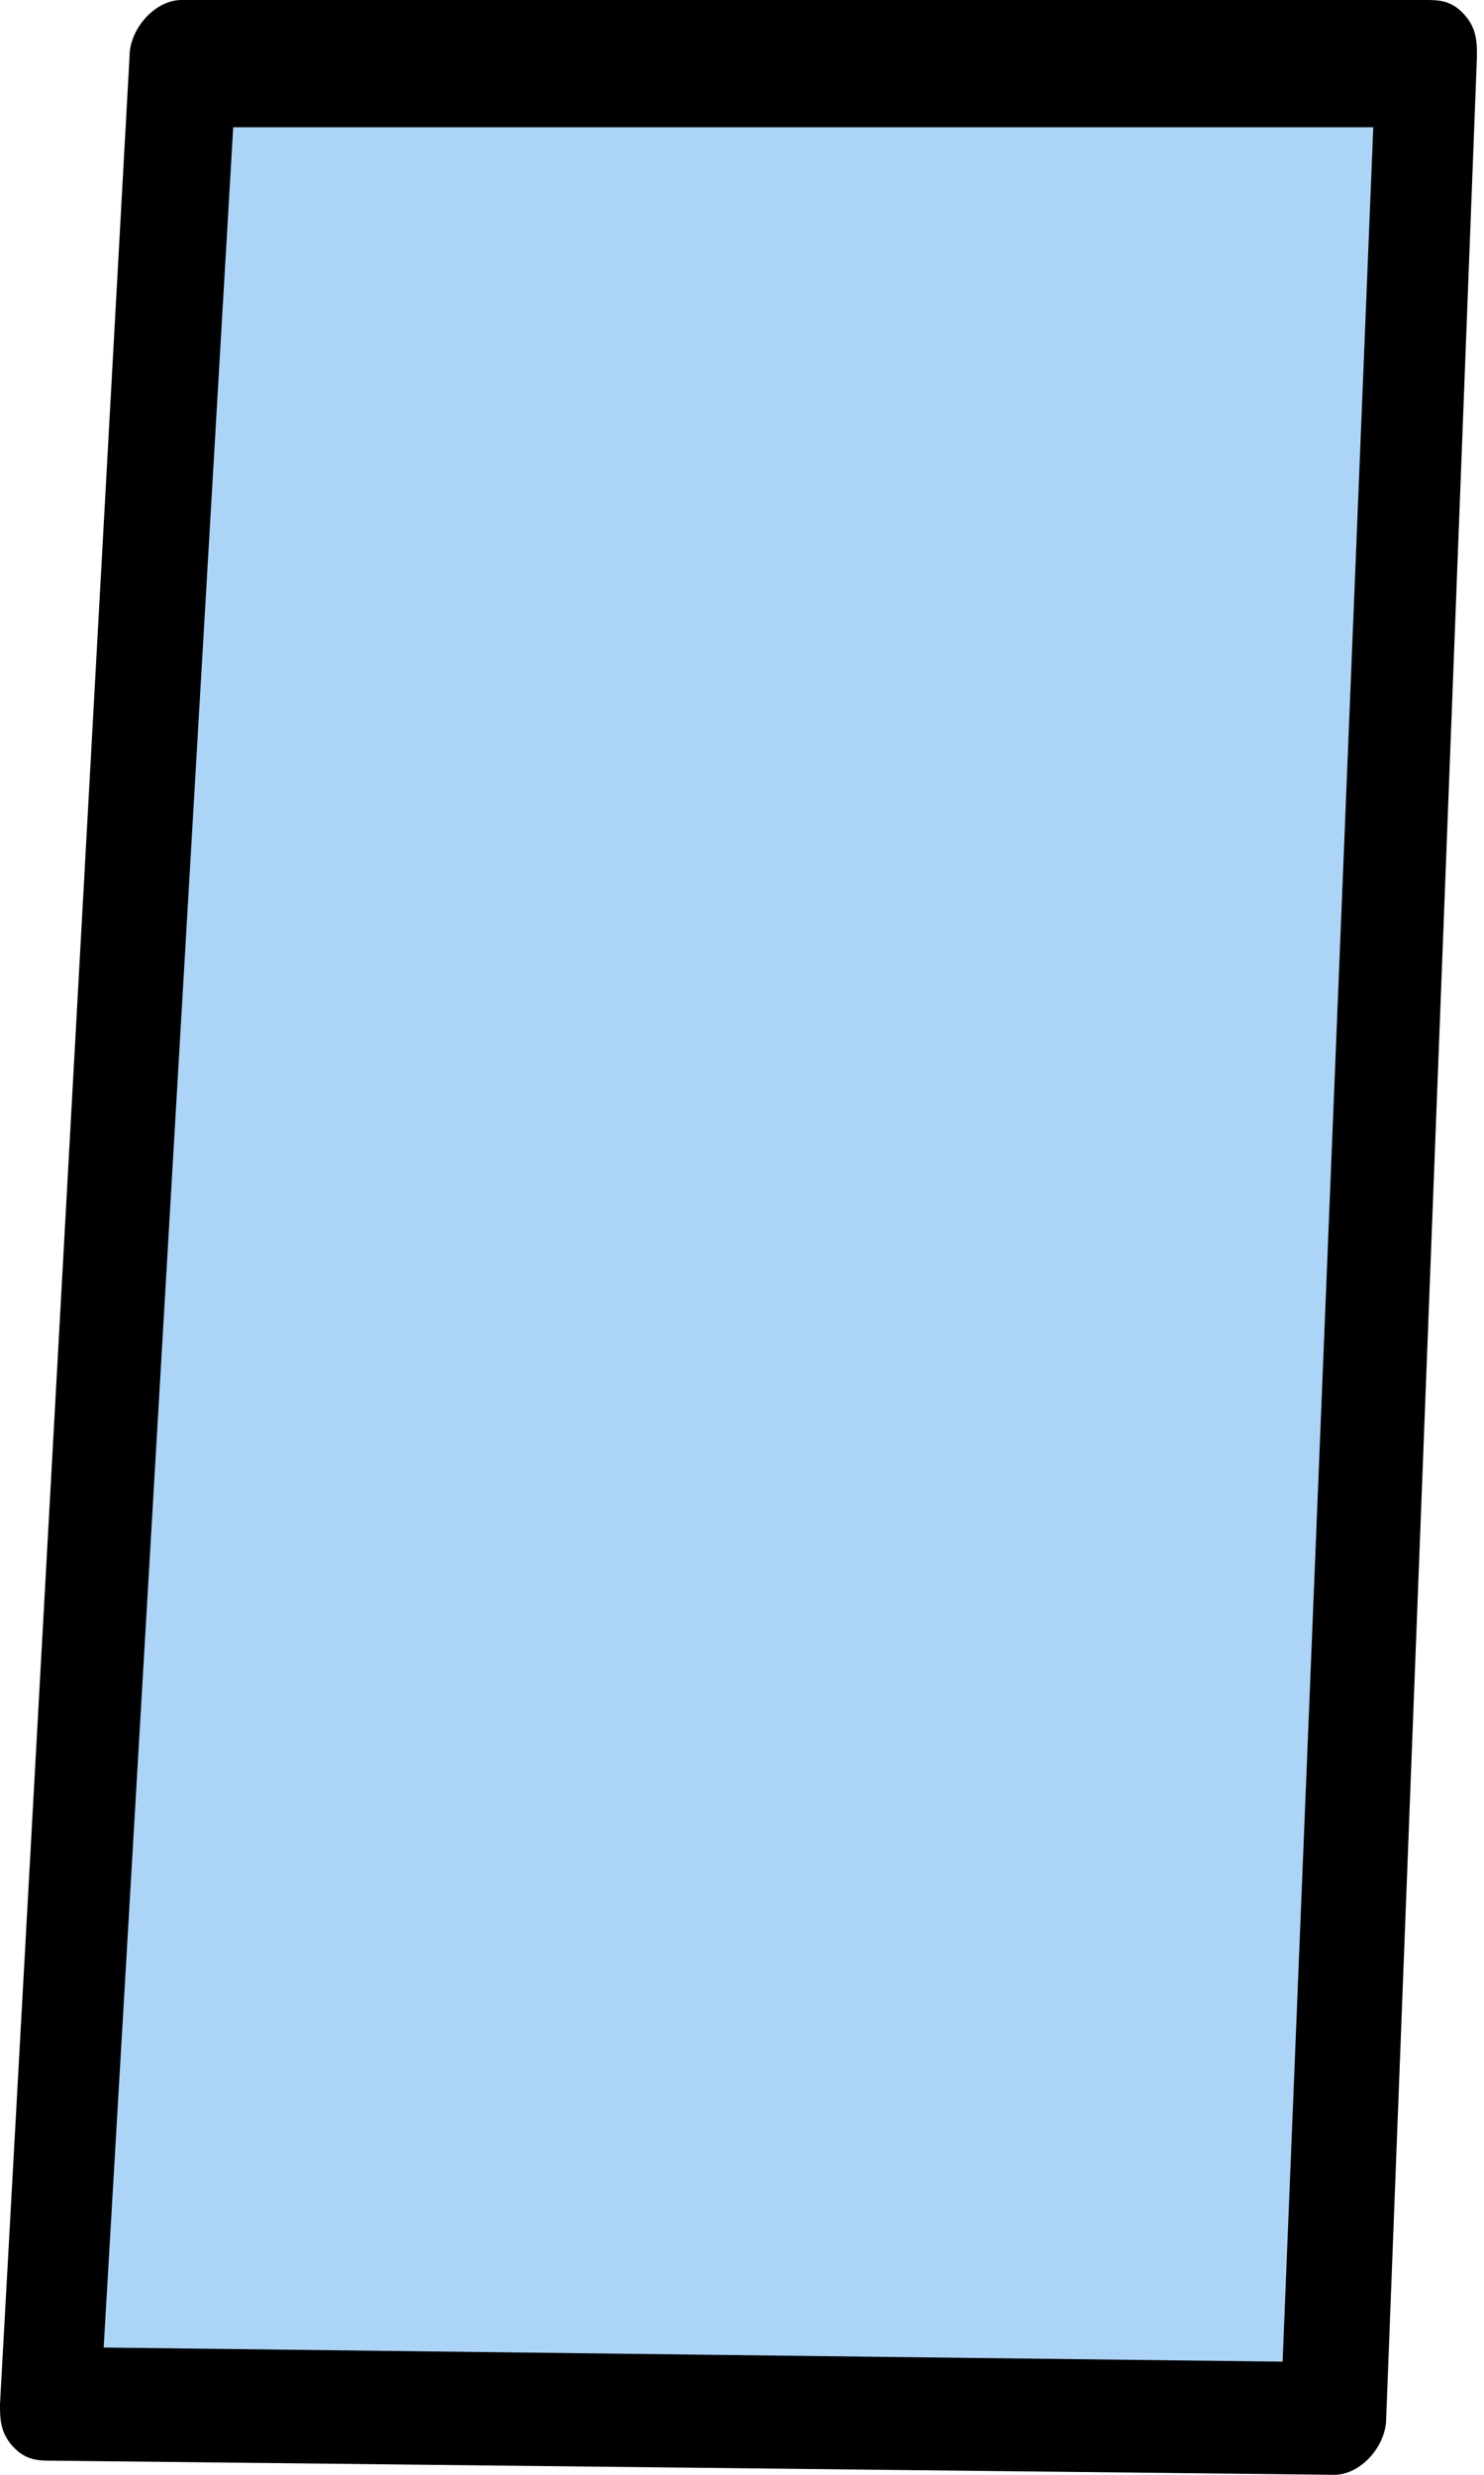 <svg width="21" height="35" viewBox="0 0 21 35" fill="none" xmlns="http://www.w3.org/2000/svg">
<path d="M2.567 0.8L0.733 34L18.883 34.2L20.166 0.8H2.567Z" fill="#ACD4F7"/>
<path d="M18.883 35L0.733 34.8C0.55 34.8 0.367 34.8 0.183 34.6C-4.47613e-05 34.4 0 34.2 0 34L1.833 0.8C1.833 0.4 2.2 0 2.567 0H20.166C20.35 0 20.533 -3.05474e-06 20.716 0.2C20.9 0.4 20.9 0.6 20.9 0.8L19.616 34.2C19.616 34.6 19.25 35 18.883 35ZM1.467 33.2L18.15 33.4L19.433 1.8H3.3L1.467 33.2Z" fill="black"/>
</svg>
